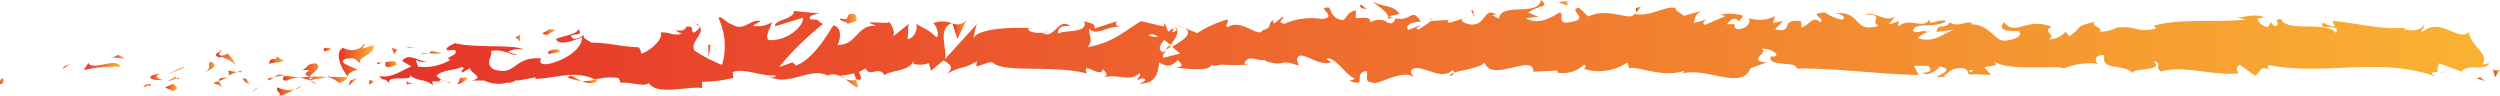 <svg xmlns="http://www.w3.org/2000/svg" xmlns:xlink="http://www.w3.org/1999/xlink" viewBox="0 0 200.47 7.72"><defs><style>.cls-1{fill:url(#Dégradé_sans_nom_9);}.cls-2{fill:url(#Dégradé_sans_nom_9-2);}.cls-3{fill:url(#Dégradé_sans_nom_9-3);}.cls-4{fill:url(#Dégradé_sans_nom_9-4);}.cls-5{fill:url(#Dégradé_sans_nom_9-5);}.cls-6{fill:url(#Dégradé_sans_nom_9-6);}.cls-7{fill:url(#Dégradé_sans_nom_9-7);}.cls-8{fill:url(#Dégradé_sans_nom_9-8);}.cls-9{fill:url(#Dégradé_sans_nom_9-9);}.cls-10{fill:url(#Dégradé_sans_nom_9-10);}.cls-11{fill:url(#Dégradé_sans_nom_9-11);}.cls-12{fill:url(#Dégradé_sans_nom_9-12);}.cls-13{fill:url(#Dégradé_sans_nom_9-13);}.cls-14{fill:url(#Dégradé_sans_nom_9-14);}.cls-15{fill:url(#Dégradé_sans_nom_9-15);}.cls-16{fill:url(#Dégradé_sans_nom_9-16);}.cls-17{fill:url(#Dégradé_sans_nom_9-17);}.cls-18{fill:url(#Dégradé_sans_nom_9-18);}.cls-19{fill:url(#Dégradé_sans_nom_9-19);}.cls-20{fill:url(#Dégradé_sans_nom_9-20);}.cls-21{fill:url(#Dégradé_sans_nom_9-21);}.cls-22{fill:url(#Dégradé_sans_nom_9-22);}.cls-23{fill:url(#Dégradé_sans_nom_9-23);}.cls-24{fill:url(#Dégradé_sans_nom_9-24);}.cls-25{fill:url(#Dégradé_sans_nom_9-25);}.cls-26{fill:url(#Dégradé_sans_nom_9-26);}.cls-27{fill:url(#Dégradé_sans_nom_9-27);}.cls-28{fill:url(#Dégradé_sans_nom_9-28);}.cls-29{fill:url(#Dégradé_sans_nom_9-29);}.cls-30{fill:url(#Dégradé_sans_nom_9-30);}.cls-31{fill:url(#Dégradé_sans_nom_9-31);}.cls-32{fill:url(#Dégradé_sans_nom_9-32);}.cls-33{fill:url(#Dégradé_sans_nom_9-33);}.cls-34{fill:url(#Dégradé_sans_nom_9-34);}.cls-35{fill:url(#Dégradé_sans_nom_9-35);}.cls-36{fill:url(#Dégradé_sans_nom_9-36);}.cls-37{fill:url(#Dégradé_sans_nom_9-37);}.cls-38{fill:url(#Dégradé_sans_nom_9-38);}.cls-39{fill:url(#Dégradé_sans_nom_9-39);}.cls-40{fill:url(#Dégradé_sans_nom_9-40);}.cls-41{fill:url(#Dégradé_sans_nom_9-41);}.cls-42{fill:url(#Dégradé_sans_nom_9-42);}.cls-43{fill:url(#Dégradé_sans_nom_9-43);}.cls-44{fill:url(#Dégradé_sans_nom_9-44);}.cls-45{fill:url(#Dégradé_sans_nom_9-45);}.cls-46{fill:url(#Dégradé_sans_nom_9-46);}.cls-47{fill:url(#Dégradé_sans_nom_9-47);}.cls-48{fill:url(#Dégradé_sans_nom_9-48);}.cls-49{fill:url(#Dégradé_sans_nom_9-49);}.cls-50{fill:url(#Dégradé_sans_nom_9-50);}.cls-51{fill:url(#Dégradé_sans_nom_9-51);}.cls-52{fill:url(#Dégradé_sans_nom_9-52);}.cls-53{fill:url(#Dégradé_sans_nom_9-53);}.cls-54{fill:url(#Dégradé_sans_nom_9-54);}.cls-55{fill:url(#Dégradé_sans_nom_9-55);}.cls-56{fill:url(#Dégradé_sans_nom_9-56);}.cls-57{fill:url(#Dégradé_sans_nom_9-57);}.cls-58{fill:url(#Dégradé_sans_nom_9-58);}.cls-59{fill:url(#Dégradé_sans_nom_9-59);}.cls-60{fill:url(#Dégradé_sans_nom_9-60);}.cls-61{fill:url(#Dégradé_sans_nom_9-61);}.cls-62{fill:url(#Dégradé_sans_nom_9-62);}.cls-63{fill:url(#Dégradé_sans_nom_9-63);}.cls-64{fill:url(#Dégradé_sans_nom_9-64);}.cls-65{fill:url(#Dégradé_sans_nom_9-65);}.cls-66{fill:url(#Dégradé_sans_nom_9-66);}.cls-67{fill:url(#Dégradé_sans_nom_9-67);}.cls-68{fill:url(#Dégradé_sans_nom_9-68);}.cls-69{fill:url(#Dégradé_sans_nom_9-69);}.cls-70{fill:url(#Dégradé_sans_nom_9-70);}.cls-71{fill:url(#Dégradé_sans_nom_9-71);}.cls-72{fill:url(#Dégradé_sans_nom_9-72);}.cls-73{fill:url(#Dégradé_sans_nom_9-73);}.cls-74{fill:url(#Dégradé_sans_nom_9-74);}.cls-75{fill:url(#Dégradé_sans_nom_9-75);}.cls-76{fill:url(#Dégradé_sans_nom_9-76);}.cls-77{fill:url(#Dégradé_sans_nom_9-77);}.cls-78{fill:url(#Dégradé_sans_nom_9-78);}.cls-79{fill:url(#Dégradé_sans_nom_9-79);}.cls-80{fill:url(#Dégradé_sans_nom_9-80);}.cls-81{fill:url(#Dégradé_sans_nom_9-81);}</style><linearGradient id="Dégradé_sans_nom_9" y1="6.51" x2="0.3" y2="6.51" gradientUnits="userSpaceOnUse"><stop offset="0" stop-color="#e6332a"/><stop offset="1" stop-color="#f9b233"/></linearGradient><linearGradient id="Dégradé_sans_nom_9-2" x1="5.03" y1="5.3" x2="5.75" y2="5.3" xlink:href="#Dégradé_sans_nom_9"/><linearGradient id="Dégradé_sans_nom_9-3" x1="6.72" y1="5.34" x2="9.69" y2="5.34" xlink:href="#Dégradé_sans_nom_9"/><linearGradient id="Dégradé_sans_nom_9-4" x1="11.56" y1="6.79" x2="12.2" y2="6.79" xlink:href="#Dégradé_sans_nom_9"/><linearGradient id="Dégradé_sans_nom_9-5" x1="11.5" y1="6.93" x2="11.74" y2="6.93" xlink:href="#Dégradé_sans_nom_9"/><linearGradient id="Dégradé_sans_nom_9-6" x1="13.25" y1="7" x2="14.19" y2="7" xlink:href="#Dégradé_sans_nom_9"/><linearGradient id="Dégradé_sans_nom_9-7" x1="14.15" y1="6.27" x2="14.48" y2="6.27" xlink:href="#Dégradé_sans_nom_9"/><linearGradient id="Dégradé_sans_nom_9-8" x1="13.46" y1="6.33" x2="14.15" y2="6.33" xlink:href="#Dégradé_sans_nom_9"/><linearGradient id="Dégradé_sans_nom_9-9" x1="12.06" y1="6.17" x2="13.06" y2="6.17" xlink:href="#Dégradé_sans_nom_9"/><linearGradient id="Dégradé_sans_nom_9-10" x1="9.04" y1="4.55" x2="9.92" y2="4.55" xlink:href="#Dégradé_sans_nom_9"/><linearGradient id="Dégradé_sans_nom_9-11" x1="17.1" y1="6.79" x2="17.83" y2="6.79" xlink:href="#Dégradé_sans_nom_9"/><linearGradient id="Dégradé_sans_nom_9-12" x1="17.56" y1="6.36" x2="18.27" y2="6.36" xlink:href="#Dégradé_sans_nom_9"/><linearGradient id="Dégradé_sans_nom_9-13" x1="13.45" y1="5.67" x2="14.82" y2="5.67" xlink:href="#Dégradé_sans_nom_9"/><linearGradient id="Dégradé_sans_nom_9-14" x1="20.11" y1="7.19" x2="20.82" y2="7.19" xlink:href="#Dégradé_sans_nom_9"/><linearGradient id="Dégradé_sans_nom_9-15" x1="22.21" y1="7.38" x2="23.64" y2="7.38" xlink:href="#Dégradé_sans_nom_9"/><linearGradient id="Dégradé_sans_nom_9-16" x1="23.64" y1="7.03" x2="24.26" y2="7.03" xlink:href="#Dégradé_sans_nom_9"/><linearGradient id="Dégradé_sans_nom_9-17" x1="19.46" y1="6.52" x2="20.01" y2="6.52" xlink:href="#Dégradé_sans_nom_9"/><linearGradient id="Dégradé_sans_nom_9-18" x1="19.73" y1="6.31" x2="20.33" y2="6.31" xlink:href="#Dégradé_sans_nom_9"/><linearGradient id="Dégradé_sans_nom_9-19" x1="19.39" y1="6.28" x2="19.46" y2="6.28" xlink:href="#Dégradé_sans_nom_9"/><linearGradient id="Dégradé_sans_nom_9-20" x1="16.43" y1="5.36" x2="17.22" y2="5.36" xlink:href="#Dégradé_sans_nom_9"/><linearGradient id="Dégradé_sans_nom_9-21" x1="18.25" y1="5.87" x2="19.05" y2="5.87" xlink:href="#Dégradé_sans_nom_9"/><linearGradient id="Dégradé_sans_nom_9-22" x1="19.05" y1="5.72" x2="19.42" y2="5.72" xlink:href="#Dégradé_sans_nom_9"/><linearGradient id="Dégradé_sans_nom_9-23" x1="22.68" y1="6.28" x2="24.05" y2="6.28" xlink:href="#Dégradé_sans_nom_9"/><linearGradient id="Dégradé_sans_nom_9-24" x1="21.4" y1="6.32" x2="21.47" y2="6.32" xlink:href="#Dégradé_sans_nom_9"/><linearGradient id="Dégradé_sans_nom_9-25" x1="27.89" y1="6.2" x2="27.96" y2="6.2" xlink:href="#Dégradé_sans_nom_9"/><linearGradient id="Dégradé_sans_nom_9-26" x1="22.01" y1="6.09" x2="22.79" y2="6.09" xlink:href="#Dégradé_sans_nom_9"/><linearGradient id="Dégradé_sans_nom_9-27" x1="24.79" y1="6.56" x2="25.35" y2="6.56" xlink:href="#Dégradé_sans_nom_9"/><linearGradient id="Dégradé_sans_nom_9-28" x1="21.53" y1="6.47" x2="21.61" y2="6.47" xlink:href="#Dégradé_sans_nom_9"/><linearGradient id="Dégradé_sans_nom_9-29" x1="21.47" y1="6.31" x2="22.01" y2="6.31" xlink:href="#Dégradé_sans_nom_9"/><linearGradient id="Dégradé_sans_nom_9-30" x1="27.16" y1="4.82" x2="29.96" y2="4.82" xlink:href="#Dégradé_sans_nom_9"/><linearGradient id="Dégradé_sans_nom_9-31" x1="26.2" y1="6.41" x2="27.89" y2="6.41" xlink:href="#Dégradé_sans_nom_9"/><linearGradient id="Dégradé_sans_nom_9-32" x1="24.05" y1="5.76" x2="26.2" y2="5.76" xlink:href="#Dégradé_sans_nom_9"/><linearGradient id="Dégradé_sans_nom_9-33" x1="17.64" y1="4.05" x2="17.76" y2="4.05" xlink:href="#Dégradé_sans_nom_9"/><linearGradient id="Dégradé_sans_nom_9-34" x1="17.3" y1="4.71" x2="18.94" y2="4.71" xlink:href="#Dégradé_sans_nom_9"/><linearGradient id="Dégradé_sans_nom_9-35" x1="21.57" y1="4.81" x2="22.77" y2="4.81" xlink:href="#Dégradé_sans_nom_9"/><linearGradient id="Dégradé_sans_nom_9-36" x1="27.94" y1="6.58" x2="28.63" y2="6.58" xlink:href="#Dégradé_sans_nom_9"/><linearGradient id="Dégradé_sans_nom_9-37" x1="29.6" y1="6.59" x2="30.01" y2="6.59" xlink:href="#Dégradé_sans_nom_9"/><linearGradient id="Dégradé_sans_nom_9-38" x1="117.29" y1="1.43" x2="117.64" y2="1.43" xlink:href="#Dégradé_sans_nom_9"/><linearGradient id="Dégradé_sans_nom_9-39" x1="114.69" y1="1.55" x2="114.81" y2="1.55" xlink:href="#Dégradé_sans_nom_9"/><linearGradient id="Dégradé_sans_nom_9-40" x1="67.8" y1="6.68" x2="68.82" y2="6.68" xlink:href="#Dégradé_sans_nom_9"/><linearGradient id="Dégradé_sans_nom_9-41" x1="93.42" y1="3.83" x2="93.92" y2="3.83" xlink:href="#Dégradé_sans_nom_9"/><linearGradient id="Dégradé_sans_nom_9-42" x1="94.28" y1="2.1" x2="94.95" y2="2.1" xlink:href="#Dégradé_sans_nom_9"/><linearGradient id="Dégradé_sans_nom_9-43" x1="131.16" y1="0.8" x2="131.59" y2="0.8" xlink:href="#Dégradé_sans_nom_9"/><linearGradient id="Dégradé_sans_nom_9-44" x1="45.56" y1="6.29" x2="46.66" y2="6.29" xlink:href="#Dégradé_sans_nom_9"/><linearGradient id="Dégradé_sans_nom_9-45" x1="116.28" y1="5.96" x2="116.59" y2="5.96" xlink:href="#Dégradé_sans_nom_9"/><linearGradient id="Dégradé_sans_nom_9-46" x1="46.66" y1="6.54" x2="47.94" y2="6.54" xlink:href="#Dégradé_sans_nom_9"/><linearGradient id="Dégradé_sans_nom_9-47" x1="181.53" y1="1.41" x2="181.65" y2="1.41" xlink:href="#Dégradé_sans_nom_9"/><linearGradient id="Dégradé_sans_nom_9-48" x1="195.6" y1="5.79" x2="196.2" y2="5.79" xlink:href="#Dégradé_sans_nom_9"/><linearGradient id="Dégradé_sans_nom_9-49" x1="35.74" y1="6.6" x2="35.9" y2="6.6" xlink:href="#Dégradé_sans_nom_9"/><linearGradient id="Dégradé_sans_nom_9-50" x1="34.3" y1="4.76" x2="34.43" y2="4.76" xlink:href="#Dégradé_sans_nom_9"/><linearGradient id="Dégradé_sans_nom_9-51" x1="51.17" y1="3.77" x2="51.24" y2="3.77" xlink:href="#Dégradé_sans_nom_9"/><linearGradient id="Dégradé_sans_nom_9-52" x1="35.41" y1="6.45" x2="35.83" y2="6.45" xlink:href="#Dégradé_sans_nom_9"/><linearGradient id="Dégradé_sans_nom_9-53" x1="35.17" y1="6.59" x2="35.47" y2="6.59" xlink:href="#Dégradé_sans_nom_9"/><linearGradient id="Dégradé_sans_nom_9-54" x1="35.83" y1="6.55" x2="36.36" y2="6.55" xlink:href="#Dégradé_sans_nom_9"/><linearGradient id="Dégradé_sans_nom_9-55" x1="154.55" y1="2.52" x2="154.82" y2="2.52" xlink:href="#Dégradé_sans_nom_9"/><linearGradient id="Dégradé_sans_nom_9-56" x1="76.33" y1="1.86" x2="76.38" y2="1.86" xlink:href="#Dégradé_sans_nom_9"/><linearGradient id="Dégradé_sans_nom_9-57" x1="76.38" y1="2.33" x2="77.55" y2="2.33" xlink:href="#Dégradé_sans_nom_9"/><linearGradient id="Dégradé_sans_nom_9-58" x1="30.39" y1="3.59" x2="199.58" y2="3.59" xlink:href="#Dégradé_sans_nom_9"/><linearGradient id="Dégradé_sans_nom_9-59" x1="94.23" y1="2.3" x2="94.39" y2="2.3" xlink:href="#Dégradé_sans_nom_9"/><linearGradient id="Dégradé_sans_nom_9-60" x1="131.1" y1="1.07" x2="131.18" y2="1.07" xlink:href="#Dégradé_sans_nom_9"/><linearGradient id="Dégradé_sans_nom_9-61" x1="55.66" y1="2.02" x2="56.1" y2="2.02" xlink:href="#Dégradé_sans_nom_9"/><linearGradient id="Dégradé_sans_nom_9-62" x1="32.49" y1="6.66" x2="33.21" y2="6.66" xlink:href="#Dégradé_sans_nom_9"/><linearGradient id="Dégradé_sans_nom_9-63" x1="25.97" y1="3.96" x2="26.52" y2="3.96" xlink:href="#Dégradé_sans_nom_9"/><linearGradient id="Dégradé_sans_nom_9-64" x1="30.83" y1="5.15" x2="31.83" y2="5.15" xlink:href="#Dégradé_sans_nom_9"/><linearGradient id="Dégradé_sans_nom_9-65" x1="30.24" y1="5.08" x2="30.71" y2="5.08" xlink:href="#Dégradé_sans_nom_9"/><linearGradient id="Dégradé_sans_nom_9-66" x1="36.67" y1="6.47" x2="37.45" y2="6.47" xlink:href="#Dégradé_sans_nom_9"/><linearGradient id="Dégradé_sans_nom_9-67" x1="31.43" y1="4.11" x2="31.89" y2="4.11" xlink:href="#Dégradé_sans_nom_9"/><linearGradient id="Dégradé_sans_nom_9-68" x1="34.36" y1="4.2" x2="35.38" y2="4.2" xlink:href="#Dégradé_sans_nom_9"/><linearGradient id="Dégradé_sans_nom_9-69" x1="33.72" y1="4.3" x2="34.36" y2="4.3" xlink:href="#Dégradé_sans_nom_9"/><linearGradient id="Dégradé_sans_nom_9-70" x1="32.52" y1="3.78" x2="33.32" y2="3.78" xlink:href="#Dégradé_sans_nom_9"/><linearGradient id="Dégradé_sans_nom_9-71" x1="43.93" y1="4.14" x2="44.85" y2="4.14" xlink:href="#Dégradé_sans_nom_9"/><linearGradient id="Dégradé_sans_nom_9-72" x1="41.33" y1="3.02" x2="41.74" y2="3.02" xlink:href="#Dégradé_sans_nom_9"/><linearGradient id="Dégradé_sans_nom_9-73" x1="43.53" y1="2.58" x2="44.5" y2="2.58" xlink:href="#Dégradé_sans_nom_9"/><linearGradient id="Dégradé_sans_nom_9-74" x1="56.79" y1="4.11" x2="57.01" y2="4.11" xlink:href="#Dégradé_sans_nom_9"/><linearGradient id="Dégradé_sans_nom_9-75" x1="67.37" y1="1.53" x2="68.69" y2="1.53" xlink:href="#Dégradé_sans_nom_9"/><linearGradient id="Dégradé_sans_nom_9-76" x1="67.61" y1="2.01" x2="67.92" y2="2.01" xlink:href="#Dégradé_sans_nom_9"/><linearGradient id="Dégradé_sans_nom_9-77" x1="198.64" y1="6.35" x2="199.3" y2="6.35" xlink:href="#Dégradé_sans_nom_9"/><linearGradient id="Dégradé_sans_nom_9-78" x1="199.91" y1="5.88" x2="200.47" y2="5.88" xlink:href="#Dégradé_sans_nom_9"/><linearGradient id="Dégradé_sans_nom_9-79" x1="109.07" y1="0.54" x2="109.64" y2="0.54" xlink:href="#Dégradé_sans_nom_9"/><linearGradient id="Dégradé_sans_nom_9-80" x1="117.97" y1="1.13" x2="118.26" y2="1.13" xlink:href="#Dégradé_sans_nom_9"/><linearGradient id="Dégradé_sans_nom_9-81" x1="124.71" y1="0.26" x2="125.7" y2="0.26" xlink:href="#Dégradé_sans_nom_9"/></defs><g id="Calque_2" data-name="Calque 2"><g id="Calque_1-2" data-name="Calque 1"><path class="cls-1" d="M.23,6.29c-.29,0-.19.39-.23.46C.5,6.66.22,6.18.23,6.29Z"/><polygon class="cls-2" points="5.12 5.34 5.03 5.51 5.75 5.09 5.12 5.34"/><path class="cls-3" d="M9.69,5.35c-.43-.71-1.66.11-2.47-.14l-.13-.16-.37.57A11.27,11.27,0,0,1,9.69,5.35Z"/><path class="cls-4" d="M12.12,6.89c-.15-.27.53-.24-.56-.08l.1.07A2.49,2.49,0,0,1,12.12,6.89Z"/><path class="cls-5" d="M11.66,6.88c-.48,0,.31.23,0,0Z"/><path class="cls-6" d="M13.88,6.72,13.25,7c.13.16.69.2.48.32C14.39,7.15,14.25,7,13.88,6.72Z"/><path class="cls-7" d="M14.48,6.2l-.33.1C14.21,6.37,14.3,6.39,14.48,6.2Z"/><path class="cls-8" d="M13.46,6.52l.69-.22c-.09-.11-.1-.34-.32.08C13.89,6.17,13.75,6.37,13.46,6.52Z"/><path class="cls-9" d="M13.06,6.41c-.35-.15-.81-.25-.18-.5C11.67,6,11.85,6.51,13.06,6.41Z"/><path class="cls-10" d="M9.92,4.61,9.45,4.4,9,4.64C9.24,4.52,10,4.83,9.92,4.61Z"/><path class="cls-11" d="M17.83,7.09c0-.15-.21-.41-.26-.6l-.47.17C17.34,6.77,17.8,6.86,17.83,7.09Z"/><path class="cls-12" d="M17.57,6.49l.7-.26C17.64,6.2,17.53,6.32,17.57,6.49Z"/><polygon class="cls-13" points="14.6 5.4 13.45 5.95 14.82 5.4 14.6 5.4"/><polygon class="cls-14" points="20.5 7.11 20.11 7.46 20.82 6.93 20.5 7.11"/><path class="cls-15" d="M22.28,7c-.29.3.4.5.09.68a3.36,3.36,0,0,0,1.27-.53A1.82,1.82,0,0,1,22.28,7Z"/><path class="cls-16" d="M24.26,6.86a3.77,3.77,0,0,0-.62.33A2,2,0,0,0,24.26,6.86Z"/><path class="cls-17" d="M19.46,6.3a.84.84,0,0,0,.55.44l-.27-.43Z"/><path class="cls-18" d="M19.73,6.3h0l.59,0Z"/><path class="cls-19" d="M19.39,6.3h.07S19.42,6.25,19.39,6.3Z"/><path class="cls-20" d="M16.43,5.79c.41-.24,1.27-.49.44-.86C16.58,5.22,17.05,5.43,16.43,5.79Z"/><path class="cls-21" d="M19.05,5.77l-.74-.1c0,.11.15.28-.06.39Z"/><polygon class="cls-22" points="19.42 5.63 19.05 5.77 19.33 5.8 19.42 5.63"/><path class="cls-23" d="M23,6.46a2.5,2.5,0,0,1,1.07-.23,7,7,0,0,0-1.28-.13C22.71,6.24,22.53,6.48,23,6.46Z"/><path class="cls-24" d="M21.4,6.34l.07,0S21.39,6.27,21.4,6.34Z"/><path class="cls-25" d="M28,6.23l-.06-.07s0,0,0,.07Z"/><path class="cls-26" d="M22.7,6a.72.72,0,0,0-.69.16,4.43,4.43,0,0,1,.76-.08C22.8,6,22.8,6,22.7,6Z"/><path class="cls-27" d="M25.35,6.66a4.09,4.09,0,0,0-.56-.23C25,6.56,25.29,6.77,25.35,6.66Z"/><path class="cls-28" d="M21.58,6.44l0,0C21.64,6.55,21.63,6.5,21.58,6.44Z"/><path class="cls-29" d="M21.58,6.44A1.82,1.82,0,0,0,22,6.18a2.66,2.66,0,0,0-.54.14A.63.63,0,0,1,21.58,6.44Z"/><path class="cls-30" d="M29.15,3.49c-.06.4-.9.76-1.63.34-.71.29-.24,1.6.38,2.33,0-.18,0-.34.76-.57-.26-.22-1.63-.51-1-.86,1-.21.79.14,1.27.35-.4-.5,1.24-.72,1-1.45l-.85.26C29.07,3.77,29.38,3.59,29.15,3.49Z"/><path class="cls-31" d="M26.5,6.12l-.3,0a2.8,2.8,0,0,1,1,.54c.51-.19.61-.34.65-.47L26.4,6.17Z"/><path class="cls-32" d="M24.84,6.17c.23-.43,1-.62.52-1.08-.89,0-.63.36-1.16.54,1.44-.1-.41.24.63.49a4.71,4.71,0,0,1-.78.11,5.33,5.33,0,0,1,.74.2l0,0h0c-.07-.06-.09-.09,0-.06h0a.46.46,0,0,1,.07-.16c.41.09.06.11-.07.16s0,0,0,.07h0l1.44-.24A5.54,5.54,0,0,0,24.84,6.17Z"/><path class="cls-33" d="M17.64,4a.12.12,0,0,1,0,.1C17.78,4.05,17.81,4,17.64,4Z"/><path class="cls-34" d="M18.23,4.27a.59.59,0,0,1-.53.18c-.3-.13,0-.2,0-.35-.2.12-.71.31-.07.52l.1-.06c.58.15,1.32.69,1.22.75A2.94,2.94,0,0,0,18.23,4.27Z"/><path class="cls-35" d="M21.57,5.11l1.2-.22-.61-.37,0,.23C21.51,4.66,21.66,4.93,21.57,5.11Z"/><polygon class="cls-36" points="28.1 6.45 27.94 6.9 28.63 6.26 28.1 6.45"/><polygon class="cls-37" points="29.65 6.39 29.59 6.79 30 6.55 29.65 6.39"/><path class="cls-38" d="M117.29,1.48l.35-.11A1.83,1.83,0,0,0,117.29,1.48Z"/><path class="cls-39" d="M114.75,1.46l-.06.19C114.81,1.54,114.85,1.46,114.75,1.46Z"/><path class="cls-40" d="M67.8,6.35c.51.37,1.08.94,1,.5l-.16-.44A1.41,1.41,0,0,1,67.8,6.35Z"/><path class="cls-41" d="M93.92,3.76l-.15-.13L93.42,4Z"/><path class="cls-42" d="M94.28,2l.67.28A3,3,0,0,0,94.28,2Z"/><path class="cls-43" d="M131.18,1l.41-.44C131,.58,131.23.81,131.18,1Z"/><path class="cls-44" d="M45.56,6.23a4,4,0,0,0,1.1.27C46.13,6.25,45.7,5.87,45.56,6.23Z"/><path class="cls-45" d="M116.29,6.09c.22-.08.31-.17.3-.27C116.37,5.9,116.25,6,116.29,6.09Z"/><path class="cls-46" d="M47.94,6.49l-.24-.1a3.77,3.77,0,0,1-1,.11A1.21,1.21,0,0,0,47.94,6.49Z"/><path class="cls-47" d="M181.53,1.38l.12.05C181.66,1.38,181.61,1.37,181.53,1.38Z"/><path class="cls-48" d="M196.2,5.76a3.52,3.52,0,0,1-.6,0A1.42,1.42,0,0,0,196.2,5.76Z"/><path class="cls-49" d="M35.9,6.58c-.33,0,0,0,0,0Z"/><path class="cls-50" d="M34.3,4.87a.28.28,0,0,0,.13-.21A.36.36,0,0,1,34.3,4.87Z"/><path class="cls-51" d="M51.22,3.79h0C51.15,3.71,51.16,3.73,51.22,3.79Z"/><path class="cls-52" d="M35.41,6.39a2.1,2.1,0,0,0,.42.12A2.71,2.71,0,0,0,35.41,6.39Z"/><path class="cls-53" d="M35.47,6.59l-.29,0C35.14,6.62,35.18,6.67,35.47,6.59Z"/><path class="cls-54" d="M36.36,6.56a1.84,1.84,0,0,1-.53,0c.06,0,.09.06.07.07Z"/><path class="cls-55" d="M154.55,2.54l.07,0C155,2.4,154.81,2.43,154.55,2.54Z"/><path class="cls-56" d="M76.37,1.84l0,0,0,0Z"/><path class="cls-57" d="M77.55,1.52a.94.94,0,0,1-1.17.36l.39,1.25Z"/><path class="cls-58" d="M123.38,1.36,122.55,1c1-.64,1.73-.42,1-1-.12,1.36-3.23.14-3.35,1.5l-.55-.29c.16,0,.19-.07.34-.05-1.06-.65-.79,1-2.16.79-.48-.11-.81-.31-.49-.47l-1.06.34c-.31,0-.24-.26.07-.24l-1.62.11v0a6.7,6.7,0,0,1-1,.68c-.41-.19.21-.14.11-.31l-.9.33c-.37-.35.37-.69,1-.64-.84-1.36-.75.34-2.56-.45l.85-.18c-.55-.77-1.22-.49-2.18-1,.23.25,1.93,1.21,1,1.55a1.35,1.35,0,0,0-1.16.12c0-.48-.52-.36-1.17-.33l0-.64c-.7.18-.65.51-1,.79-.78-.06-.94-.55-1.12-1-1.25-.1.85.79-.62.91a5.24,5.24,0,0,0-3,.4c-.72-.22.12-.39-.13-.57l-.65.51c-.15,0-.1-.17-.08-.25-.54.2,0,.64-.89.81-.23.71-1.74-1-2.79-.23-.26-.18.12-.39,0-.63A8.83,8.83,0,0,0,96,2.66l-1-.42c.74.48-.2,1-1,1.52a7.51,7.51,0,0,0,.64.53l-1.33.34c-.16-.1,0-.32.19-.59a2.5,2.5,0,0,0-.24.16c-.47-.24-.23-.61.11-1l.48.4c.32-.39.63-.82.56-1.2a1,1,0,0,1-.43.18c.08-.11.14-.2.1-.27s-.18.08-.4.24l-.3-.71-.07.28L91.49,1.7c-1.23.72-2.31,1.78-4.28,2.07.49-.52.11-.85.13-1.47.54.66,1.53-.28,2.54-.15-.53-.07-.41-.36-.28-.46l-1.81.59c0-.5-.39-.38-.86-.59.36,1-1.36.67-2.1,1,0-.34.13-.68,1-.6-1-.75-1.29,1.18-2.27.53.22,0,.34,0,.43-.12-.52.3-1.77.06-1.48-.23h.22c-1.46-.12-4.45,0-4.67.84a6,6,0,0,1,.28-1.19L75.77,4.75c.23-.73-.65-2.47.56-2.89a2.16,2.16,0,0,0-1.51,0c.23.1.59,1.05.26,1.12-.89-.81-.61-.44-1.71-1.13.35.16,0,1.3-.61,1.27.09-.17,0-1.13.16-1.25L71.52,3c.35-.2.06-.95-.25-1.27.15.22-1.21,0-1.58.09l.59.26c-1.58-.17-1.56,1.58-3.13,1.52.19-.23.47-1.42-.33-1.57-.37.58-1.62,2.77-3,3.22L63.55,5l-1.07.37A23,23,0,0,1,66,1.92c-.59-.26-.16-.38-1-.36-.31-.3.48-.46.75-.48L63.65.88c.09.67-1.58.67-1.5,1.23l2.24-.69c.09.67-1.29,1.91-2.75,1.79-.38-.27.27-1.2.24-1.42a2.13,2.13,0,0,1-1.52.27L61,1.7c-.81-.25-1.33.9-2.31.25-.33,0-1-.86-1.06-.46A5.27,5.27,0,0,1,57.9,5.2a11.42,11.42,0,0,1-2.16-1.11c-.56-.6.84-1.43.36-1.95,0,.18-.33.41-.45.48-.36-.15.14-.57-.63-.48-.13.68-1.56-.06-.36.57-.75.2-.8-.14-1.69-.11.28.44-.79,1.5-1.55,1.7,0-.18-.12-.4-.2-.51-1.55-.06-2.38-.37-3.82-.37-.13-.17-.83-.37-.53-.66a1.53,1.53,0,0,1-.84.37c-.86-.59,1-.09.33-.8,0,.39-1.15.54-1.78.79.2.61,1.46.12,2.1-.13,0,.84-1.1,1.73-2.61,2.12-1.2.21-.52-.55-.73-.43-2.24-.14-1.91,1.48-3.78.87-.74-.54,0-1.07-.19-1.46,1-.2,1.49.34,2.15.32l-.81-.25A1.76,1.76,0,0,1,42,4c-.62-.49-3.79-.1-5.53-.54-.31.18-.84.37-.59.58L36.45,4c.51.43-1,.6-.33.8a4.1,4.1,0,0,1-2.6.54l-.2-.62c0,.18.68.37,1,.18-.43.27-1.59-.83-2.06,0l.73.42c-.74.31-1.66,1-2.57.77.41.6.21-.07.86.64-.57-.89,2.35,0,1.44-.89.67.82,1.16.34,2,1,0-.21-.31-.39.46-.29a1,1,0,0,1,.17-.18l.06,0,0,0s0,0,0,0a.87.87,0,0,1-.4-.3c.39-.47,1.61-.45,2-.69.46.09-.19.23.06.44l.62-.36c.06.45,1.21.75.13,1l1,0a2.66,2.66,0,0,0,1.84.17c.46.09,1.16-.5.76-.15l1.52-.28,0,.12c1.5,0,3.09-.75,4.8.06a4.47,4.47,0,0,1,1.87-.12l.17.39c.65-.14,1.95.38,2.23,0,.7,1.05,3.14.23,4.29.41l0-.5a10.45,10.45,0,0,0,2.51-.32l-.06-.45c.84-.37,2.16.32,3.49.27-.09.17-.43.13-.66,0,1.58,1,3.35-.74,4.79,0a1,1,0,0,1,.87,0l-.09,0h.15c.16.08.32.17.5.24a1.89,1.89,0,0,0-.42-.24,5.4,5.4,0,0,0,1.1-.18l.18.48h.09c.41.18.33-.23.11-.59a2.37,2.37,0,0,0,.55-.29c.33.78,1.08-.26,1.53.57.27-.41,2.06-.31,2.28-1.16,0,.11.14.16-.08.17a1.79,1.79,0,0,0,1.33,0l.19.61,1-.83c.61.38.86.59.26,1.07,1.46-.73,1.18-.28,2.42-1l-.06.4c.45,0,1.16-.54,1.42-.22,1,.75,4.91.11,7.46.81-.49-1.17,1.18.52,1.29-.39.14.28.5.44.09.68,1.3-.28,1.95.43,2.85-.33.15.28-.28.41-.15.57.11-.06.41-.24.55-.08s-.19.23-.4.36c1.33,0,1.47-.9,1.56-1.7.67.38,1,.33,1.5-.2.23.26.62.54-.2.63.46,0,2.83.38,2.88-.26.14.17.65.05.77,0a15.6,15.6,0,0,0,2.16,0l-.29-.1c.41-.77.85-.17,1.68-.27l0,.08c1.89.56.82-.26,2.69.37L104,4.79c.18-1,1.66.61,2.74.21l-.39-.27c.59-.35,1.65,1.4,2.24,1.53.13.09-.2.15-.38.21,1.55.61.2-.63,1.36-.77.21.34-.28.86.5.92.39.28,2.26-1.1,3.33-.45-.24-.26-.47-.52.07-.71.82-.1,2.23,1,3,.16.11.07.15.14.15.2.63-.21,2-.35,2.43-.8.58,1.66,3.92-.8,3.91.73l1.93-.09,0,.16a2.43,2.43,0,0,0,2.12-.63c.28.1.07.25,0,.33A4,4,0,0,0,130.49,5l.16.49c.41-.28,2.62.78,4.39.2a.31.31,0,0,1-.19.22c2-.58,4.78,1.38,5.51-.43L141.68,5c-1.7-.14.26-.78-.44-1.08.67-.11,1.73.54.91.63L142,4.5c-.31.94,2.12.34,2.07,1,3.36-.05,6.63.47,9.78.51l-.37-.73,1.1,0c.29.17.39.58-.4.54.42.42,1.32-.34,1.34-.5,1.53.29-.6.85-.13.87l.64-.06-.15-.08c.52-.3.57-.62,1.51-.58.59.15.3.45.54.48,0,0,.08.07.36,0l1.38.06-.55-.58c.61-.28,1.3,0,.66-.62.93,1,5.15.36,5.73.68a5.21,5.21,0,0,1,2.75-.37c-.26-.12-.42-.77.49-.69-.33,1.34,1.66.58,2.39,1.55-.66-.64,2.57-.16,1.54-1.07.76.11.05.5.62.82,1.8-.52,4,.34,6.18.16,0-.17-.33-.44.14-.7l1.18.87c.44-.08.4-1,1.2-.4-.11-.15-.28-.37,0-.43,4.36.86,8.9-.7,13.31.91-.59-.34-.19-.37.26-.39-.29-.08,0-.43,0-.67l1.85.66c.34-.66,2,0,2.18-.67l-.59.11c.78-.75-1.09-1.66-1-2.62-.88.85-2.31-1.25-3.74,0-.31-.19.27-.31.1-.53-.36.41-.8.5-1.61.31l.09-.1c-2.28.1-3.26-.3-5.82-.57l.19.47a2,2,0,0,1-.92-.33c-.64.72,1.54,0,1,.83-.73-1-3.89,0-4.38-1.11-.85,0,.25.55-.6.54l-.22-.29-.22.38a.88.88,0,0,1-.85-.69,2,2,0,0,0,.52-.09c-.72-.35-2,.12-2.27,0l.81.18c-2.31.28-5.13-.11-7.37.49l.17.23c-1.7.41-1.37-.25-3.24-.06l.07,0a2.6,2.6,0,0,1-1.39.31c.48-.26-.89-.51-.27-.8-1.85.44-.91.35-2.13,1.18l-.29-.37a1.82,1.82,0,0,1-1.38.61c.77-.32-.6-.57.26-1-2-.81-2.91.82-3.81-.37-.91,1,1.69.57,1.19.79.42.34-.74.77-1.36.67s-1.07-1.32-2.64-1.3c.15,0,.16-.07.32-.07-.59-.26-1.16.36-1.88-.07-.41.62-.94,0-1.06.76l1.45-.18c-.82.2-1.59,1.13-2.94.68a2.28,2.28,0,0,1,.78-.49c-.39-.23-.76.16-1.17-.08.12-.79,1.76-.17,2.64-.78-.42-.33-1.66.58-1.22-.28-.64,1.09-1.56-.14-2.62.69l.07-.47a2.12,2.12,0,0,1-.83.29l.56-.62c-.86.53-1.67-.46-2.5-.17,1.74,0,.39.57,1.13.92-2.14.63-1.23-1.25-3.63-1,.32-.07,1.22.29.71.51A3.39,3.39,0,0,1,146.35,1c-1.59.1.24.49-.43.78-.54-.58-.78.23-1.48.42V1.72c-1.81-.31-.48,1-2.11.63l.68-.67-.85.17.18-.55a2.8,2.8,0,0,1-2.12.15c.21.34-.12.88-.92.89-.55-.29.31-.46-.83-.39.26-.3.54-.68,1-.24.05-.15.26-.3.31-.45a3.62,3.62,0,0,0-1.89-.07.92.92,0,0,1,.44.11L136.71,2c-.25-.18-.05-.33.15-.47a7.21,7.21,0,0,1-1.05.31c.13-.39.1-.79.79-1L135,1.27c-.1-.17-.81-.47-.6-.62-.87-.23-2.14.76-3.29.46a.73.73,0,0,1-.43.21c-1.08-.09-2-.57-3.33,0l-.73-.7c-1,.16,1,.89-.69,1.15-1.18.23-.44-.6-.85-.79-.59.35-1.62,1.07-2.71.5A4.14,4.14,0,0,1,123.38,1.36ZM111,1.67c.24-.1.72-.41.9-.13C111.59,2.09,111.37,1.83,111,1.67ZM92.09,2.83c.18-.16.46-.08.77.1A1.26,1.26,0,0,1,92.09,2.83ZM39.51,6.19l0,0C40.07,6.35,39.88,6.28,39.51,6.19ZM38.4,6c-.11.07-.11.14-.06.2.08-.12.33-.13.61-.09C38.87,6,38.73,5.87,38.4,6Zm119.67-.19-.22-.13C158.34,5.53,158.21,5.65,158.07,5.79Z"/><path class="cls-59" d="M94.23,2.17a.44.44,0,0,1,.1.26C94.43,2.35,94.43,2.26,94.23,2.17Z"/><path class="cls-60" d="M131.1,1.1h0a.36.36,0,0,0,0-.09Z"/><path class="cls-61" d="M55.66,1.89a.92.92,0,0,1,.44.25C56.11,2,56,1.92,55.66,1.89Z"/><path class="cls-62" d="M32.49,6.8l.72-.12a1.16,1.16,0,0,1-.65-.16C32.58,6.63,32.72,6.79,32.49,6.8Z"/><path class="cls-63" d="M26.3,3.82c-.11.05-.22,0-.33.06l0,.23C26.45,4.09,26.76,3.91,26.3,3.82Z"/><path class="cls-64" d="M31.83,5.2c-.06-.41-.5-.27-1-.2h.09C30.77,5.57,31.3,5.38,31.83,5.2Z"/><path class="cls-65" d="M30.71,5a1.77,1.77,0,0,1-.46,0C30.19,5.26,30.44,5.08,30.71,5Z"/><path class="cls-66" d="M37,6.25c-.23-.1-.14.52-.28.35C36.44,7.12,38.28,6,37,6.25Z"/><polygon class="cls-67" points="31.43 3.86 31.61 4.36 31.89 3.96 31.43 3.86"/><path class="cls-68" d="M35.37,4.23l-.79-.14c0,.08-.09.13-.22.17C34.85,4.28,35.39,4.38,35.37,4.23Z"/><path class="cls-69" d="M34.36,4.26a1.35,1.35,0,0,0-.64.08A2.66,2.66,0,0,0,34.36,4.26Z"/><polygon class="cls-70" points="32.52 3.71 32.76 3.81 33.32 3.85 32.52 3.71"/><path class="cls-71" d="M44,4.33l.88-.15c.08-.17-.15-.28-.48-.21S43.83,4.16,44,4.33Z"/><path class="cls-72" d="M41.33,3c.23.11.25.22.38.38l0-.62Z"/><path class="cls-73" d="M43.87,2.81c.09-.17,1.26-.5.16-.46C43.94,2.52,43.07,2.67,43.87,2.81Z"/><polygon class="cls-74" points="57.01 3.59 56.79 3.6 56.82 4.62 57.01 3.59"/><path class="cls-75" d="M68.59,1.16c-1-.25-.25.63-1.18.32-.24.24.76.25.51.46C68.55,1.68,68.87,1.83,68.59,1.16Z"/><path class="cls-76" d="M67.92,1.94l-.31.15A1,1,0,0,0,67.92,1.94Z"/><polygon class="cls-77" points="198.64 6.31 199.3 6.52 198.88 6.18 198.64 6.31"/><path class="cls-78" d="M199.91,5.55l.16.65.4-.59C200.32,5.64,200,5.7,199.91,5.55Z"/><path class="cls-79" d="M109.12.36l-.05.16c.1.17.26.18.57.21Z"/><polygon class="cls-80" points="118.13 0.85 117.97 0.83 118.26 1.42 118.13 0.85"/><path class="cls-81" d="M125.69.1c-.31,0-.67.11-1,.08C125.38.08,125.78.83,125.69.1Z"/></g></g></svg>